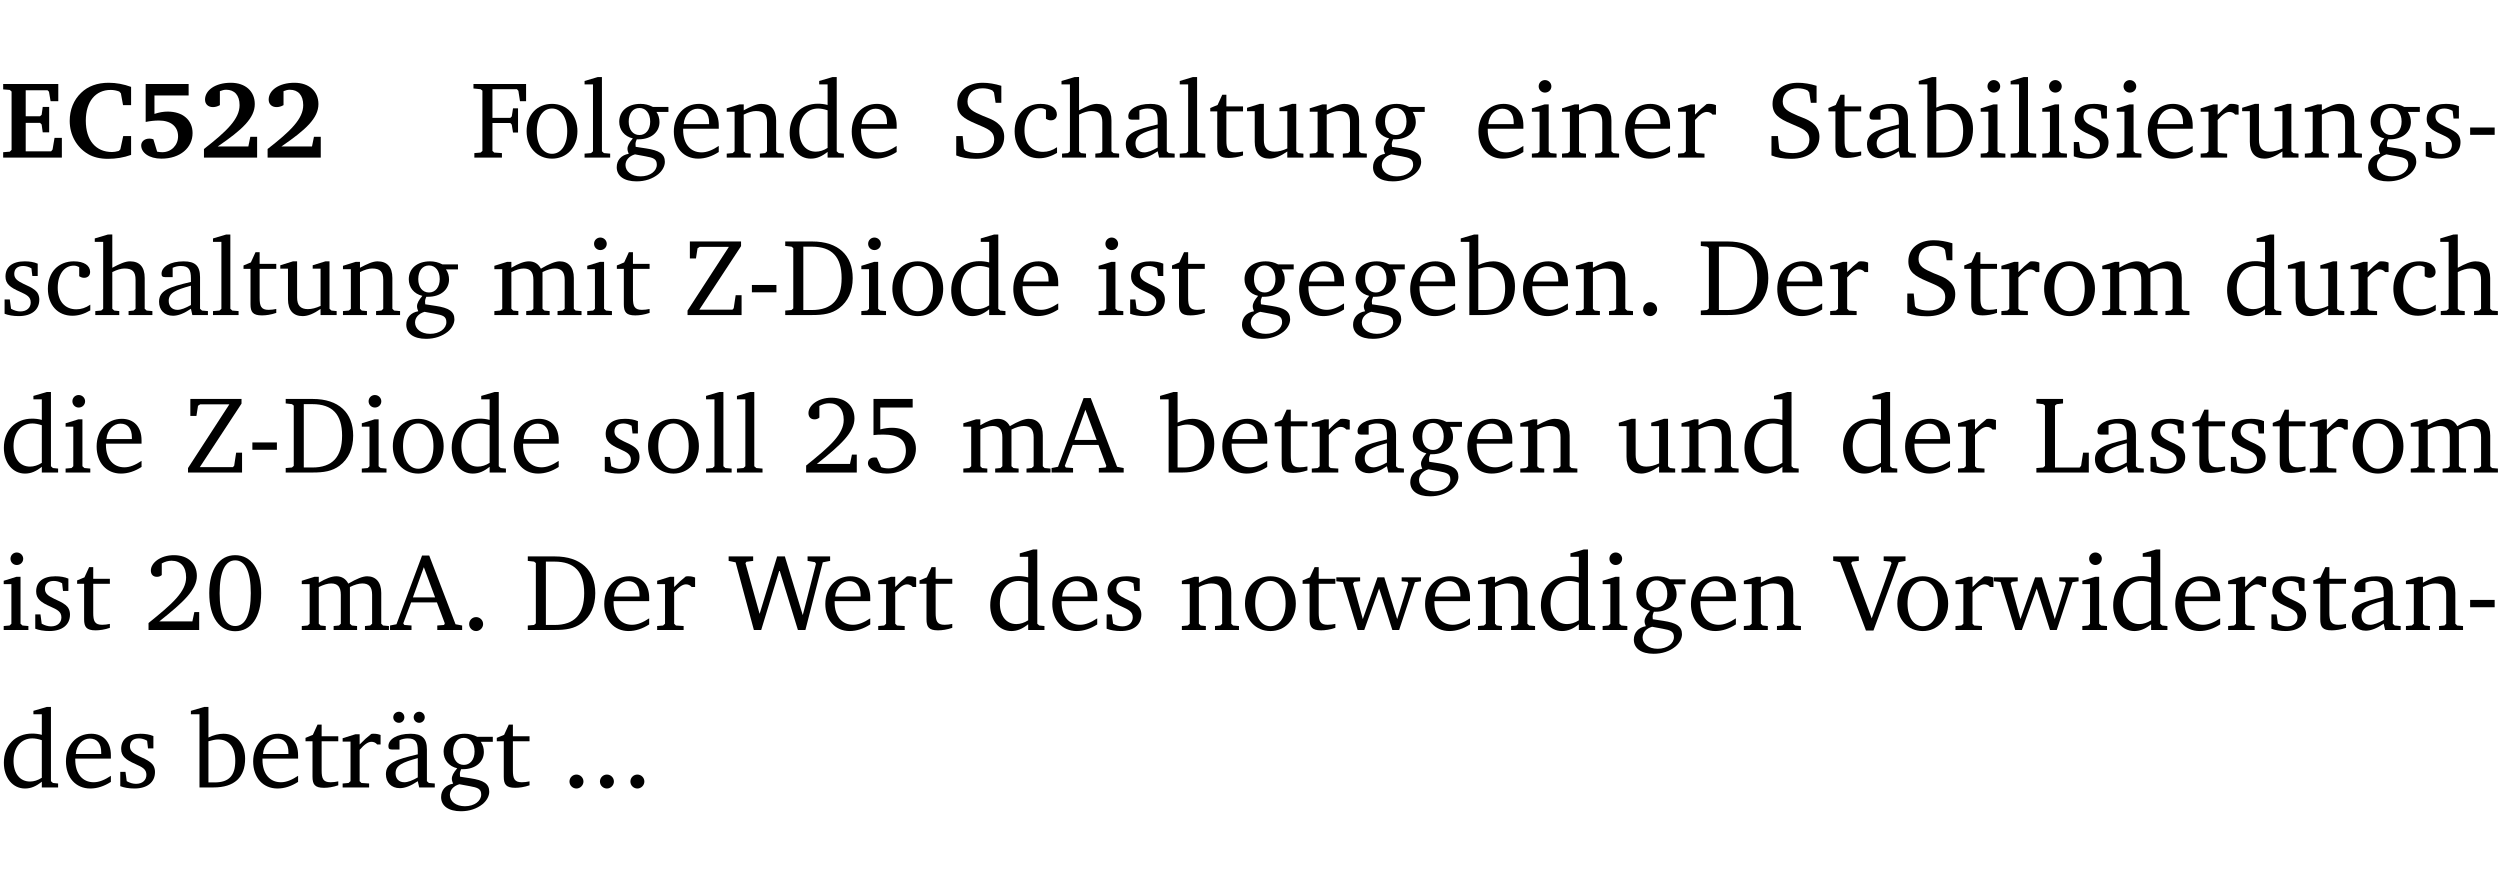 <?xml version="1.0" encoding="UTF-8" standalone="no"?>
<svg
   width="218.27pt"
   height="76.83pt"
   viewBox="0 0 218.27 76.83"
   version="1.2"
   id="svg558"
   sodipodi:docname="9f52a537997b.pdf"
   xmlns:inkscape="http://www.inkscape.org/namespaces/inkscape"
   xmlns:sodipodi="http://sodipodi.sourceforge.net/DTD/sodipodi-0.dtd"
   xmlns:xlink="http://www.w3.org/1999/xlink"
   xmlns="http://www.w3.org/2000/svg"
   xmlns:svg="http://www.w3.org/2000/svg">
  <sodipodi:namedview
     id="namedview560"
     pagecolor="#ffffff"
     bordercolor="#000000"
     borderopacity="0.25"
     inkscape:showpageshadow="2"
     inkscape:pageopacity="0.0"
     inkscape:pagecheckerboard="0"
     inkscape:deskcolor="#d1d1d1"
     inkscape:document-units="pt" />
  <defs
     id="defs115">
    <g
       id="g113">
      <symbol
         overflow="visible"
         id="glyph0-0">
        <path
           style="stroke:none"
           d=""
           id="path2" />
      </symbol>
      <symbol
         overflow="visible"
         id="glyph0-1">
        <path
           style="stroke:none"
           d="m 0.281,0 h 5.125 V -1.719 H 4.766 l -0.172,1.016 -0.125,0.156 H 2.25 V -3.031 H 3.5 l 0.141,0.141 0.094,0.688 h 0.562 v -2.219 h -0.562 l -0.094,0.688 L 3.5,-3.609 H 2.25 V -5.875 h 1.906 l 0.125,0.125 0.141,0.828 H 5.094 v -1.5 h -4.812 v 0.469 l 0.578,0.047 0.156,0.141 v 5.094 l -0.156,0.156 -0.578,0.047 z m 0,0"
           id="path5" />
      </symbol>
      <symbol
         overflow="visible"
         id="glyph0-2">
        <path
           style="stroke:none"
           d="M 5.75,-0.234 V -1.875 H 5.062 l -0.25,1.156 -0.141,0.141 c -0.219,0.062 -0.422,0.094 -0.578,0.094 -1.422,0 -2.297,-1.016 -2.297,-2.734 0,-1.688 0.859,-2.688 2.172,-2.688 0.25,0 0.5,0.047 0.75,0.141 l 0.141,0.156 0.188,1.031 H 5.75 v -1.594 C 5.109,-6.406 4.453,-6.531 3.797,-6.531 c -1,0 -1.812,0.297 -2.406,0.875 -0.656,0.625 -1,1.484 -1,2.453 0,1.219 0.594,2.297 1.594,2.891 0.469,0.281 1.062,0.422 1.75,0.422 C 4.438,0.109 5.109,0 5.75,-0.234 Z m 0,0"
           id="path8" />
      </symbol>
      <symbol
         overflow="visible"
         id="glyph0-3">
        <path
           style="stroke:none"
           d="m 0.922,-6.422 v 3.312 c 0.375,-0.078 0.766,-0.125 1.156,-0.125 1.047,0 1.672,0.531 1.672,1.375 0,0.797 -0.609,1.391 -1.375,1.391 -0.156,0 -0.297,-0.016 -0.453,-0.047 L 1.594,-1.594 c -0.125,-0.047 -0.25,-0.062 -0.344,-0.062 -0.438,0 -0.719,0.266 -0.719,0.594 0,0.625 0.672,1.156 1.766,1.156 1.641,0 2.719,-0.953 2.719,-2.234 0,-1.125 -0.844,-1.875 -2.172,-1.875 -0.359,0 -0.734,0.062 -1.156,0.203 v -1.609 h 2.984 v -1 z m 0,0"
           id="path11" />
      </symbol>
      <symbol
         overflow="visible"
         id="glyph0-4">
        <path
           style="stroke:none"
           d="m 1.656,-0.969 c 2.125,-1.453 3.234,-2.469 3.234,-3.703 0,-1.109 -0.812,-1.859 -2.094,-1.859 -1.375,0 -2.25,0.672 -2.25,1.469 0,0.391 0.266,0.656 0.688,0.656 0.188,0 0.391,-0.047 0.609,-0.172 v -1.219 c 0.188,-0.078 0.375,-0.125 0.547,-0.125 0.734,0 1.172,0.484 1.172,1.344 0,1.188 -1.078,2.25 -3.109,3.828 V 0 H 5.094 V -1.812 H 4.5 l -0.172,0.844 z m 0,0"
           id="path14" />
      </symbol>
      <symbol
         overflow="visible"
         id="glyph1-0">
        <path
           style="stroke:none"
           d=""
           id="path17" />
      </symbol>
      <symbol
         overflow="visible"
         id="glyph1-1">
        <path
           style="stroke:none"
           d="M 0.312,0 H 2.719 V -0.391 L 2.047,-0.438 1.891,-0.578 v -2.438 h 1.562 L 3.578,-2.875 3.688,-2.188 H 4.125 V -4.297 H 3.688 l -0.109,0.703 -0.125,0.125 h -1.562 v -2.5 H 4.031 l 0.125,0.141 0.141,0.906 h 0.531 v -1.5 h -4.594 v 0.391 l 0.625,0.062 0.156,0.125 v 5.266 L 0.859,-0.438 0.312,-0.391 Z m 0,0"
           id="path20" />
      </symbol>
      <symbol
         overflow="visible"
         id="glyph1-2">
        <path
           style="stroke:none"
           d="m 2.578,-4.688 c -1.297,0 -2.219,0.953 -2.219,2.391 0,1.406 0.938,2.391 2.219,2.391 1.281,0 2.219,-0.984 2.219,-2.391 0,-1.422 -0.938,-2.391 -2.219,-2.391 z m 0,0.406 c 0.766,0 1.328,0.75 1.328,1.984 0,1.234 -0.562,1.969 -1.328,1.969 -0.766,0 -1.328,-0.75 -1.328,-1.969 0,-1.25 0.547,-1.984 1.328,-1.984 z m 0,0"
           id="path23" />
      </symbol>
      <symbol
         overflow="visible"
         id="glyph1-3">
        <path
           style="stroke:none"
           d="M 0.266,0 H 2.5 V -0.344 L 1.953,-0.391 1.781,-0.547 V -7.031 H 1.422 l -1.156,0.344 v 0.297 H 1 v 5.844 l -0.172,0.156 -0.562,0.047 z m 0,0"
           id="path26" />
      </symbol>
      <symbol
         overflow="visible"
         id="glyph1-4">
        <path
           style="stroke:none"
           d="M 3.531,-4.422 C 3.172,-4.609 2.812,-4.688 2.453,-4.688 c -1.141,0 -1.859,0.641 -1.859,1.562 0,0.719 0.453,1.281 1.188,1.453 -0.312,0.359 -0.469,0.656 -0.469,0.906 0,0.156 0.047,0.297 0.109,0.438 C 0.766,-0.219 0.375,0.234 0.375,0.844 0.375,1.609 1.016,2.078 2.109,2.078 2.844,2.078 3.5,1.859 4,1.453 4.375,1.141 4.578,0.734 4.578,0.375 c 0,-0.703 -0.5,-1 -1.625,-1.172 L 2.031,-0.938 c 0,-0.109 -0.016,-0.188 -0.016,-0.234 0,-0.141 0.047,-0.297 0.109,-0.422 0.062,0 0.109,0 0.156,0 1.109,0 1.828,-0.641 1.828,-1.5 0,-0.328 -0.078,-0.609 -0.266,-0.891 h 1.047 v -0.438 z m -1.172,0.094 c 0.547,0 0.938,0.453 0.938,1.188 0,0.719 -0.391,1.172 -0.938,1.172 -0.562,0 -0.938,-0.453 -0.938,-1.172 0,-0.734 0.375,-1.188 0.938,-1.188 z M 1.969,-0.281 2.891,-0.109 C 3.562,0.016 3.875,0.109 3.875,0.625 c 0,0.547 -0.578,1.016 -1.422,1.016 -0.797,0 -1.312,-0.438 -1.312,-0.984 0,-0.422 0.297,-0.781 0.828,-0.938 z m 0,0"
           id="path29" />
      </symbol>
      <symbol
         overflow="visible"
         id="glyph1-5">
        <path
           style="stroke:none"
           d="m 4.281,-1.016 c -0.547,0.359 -1.016,0.562 -1.5,0.562 -0.969,0 -1.609,-0.734 -1.609,-1.953 0,-0.031 0,-0.078 0,-0.109 H 4.281 c 0,-0.109 0,-0.203 0,-0.297 0,-1.172 -0.672,-1.875 -1.719,-1.875 -1.281,0 -2.203,0.984 -2.203,2.422 0,1.406 0.859,2.359 2.125,2.359 0.609,0 1.219,-0.203 1.797,-0.578 z M 3.438,-2.922 H 1.219 c 0.062,-0.812 0.609,-1.344 1.219,-1.344 0.641,0 1,0.422 1,1.203 0,0.047 0,0.094 0,0.141 z m 0,0"
           id="path32" />
      </symbol>
      <symbol
         overflow="visible"
         id="glyph1-6">
        <path
           style="stroke:none"
           d="M 0.281,0 H 2.375 V -0.344 L 1.922,-0.391 1.766,-0.547 V -3.75 c 0.406,-0.203 0.766,-0.312 1.062,-0.312 0.703,0 0.969,0.281 0.969,0.984 v 2.531 l -0.156,0.156 -0.469,0.047 V 0 h 2.094 V -0.344 L 4.75,-0.391 4.594,-0.547 v -2.688 c 0,-0.969 -0.469,-1.453 -1.297,-1.453 -0.406,0 -0.891,0.219 -1.531,0.562 v -0.516 h -0.375 L 0.281,-4.297 V -4 h 0.688 v 3.453 L 0.797,-0.391 0.281,-0.344 Z m 0,0"
           id="path35" />
      </symbol>
      <symbol
         overflow="visible"
         id="glyph1-7">
        <path
           style="stroke:none"
           d="M 3.656,-6.391 V -4.594 C 3.359,-4.672 3.078,-4.703 2.812,-4.703 c -1.453,0 -2.469,1.016 -2.469,2.547 0,1.344 0.797,2.25 1.844,2.25 0.531,0 0.984,-0.203 1.469,-0.594 V 0 H 5.078 V -0.344 L 4.625,-0.391 4.453,-0.547 V -7.031 H 4.094 L 2.922,-6.688 v 0.297 z m 0,5.547 C 3.312,-0.625 2.969,-0.516 2.625,-0.516 c -0.859,0 -1.438,-0.672 -1.438,-1.797 0,-1.203 0.672,-1.969 1.641,-1.969 0.219,0 0.516,0.047 0.828,0.156 z m 0,0"
           id="path38" />
      </symbol>
      <symbol
         overflow="visible"
         id="glyph1-8">
        <path
           style="stroke:none"
           d="m 0.578,-0.188 c 0.438,0.188 1.031,0.297 1.719,0.297 1.531,0 2.469,-0.781 2.469,-1.922 0,-0.422 -0.141,-0.766 -0.422,-1.047 -0.438,-0.438 -0.953,-0.578 -1.438,-0.781 -0.875,-0.375 -1.344,-0.609 -1.344,-1.25 0,-0.703 0.5,-1.156 1.312,-1.156 0.328,0 0.609,0.062 0.859,0.188 L 3.875,-5.688 4.016,-4.781 h 0.5 V -6.266 C 3.953,-6.438 3.406,-6.531 2.891,-6.531 c -1.359,0 -2.219,0.75 -2.219,1.844 0,0.922 0.562,1.281 1.625,1.734 1.047,0.453 1.594,0.625 1.594,1.406 0,0.672 -0.516,1.156 -1.438,1.156 -0.438,0 -0.797,-0.078 -1.078,-0.219 L 1.25,-0.781 1.141,-1.875 h -0.562 z m 0,0"
           id="path41" />
      </symbol>
      <symbol
         overflow="visible"
         id="glyph1-9">
        <path
           style="stroke:none"
           d="m 4.062,-0.406 v -0.5 C 3.656,-0.625 3.266,-0.5 2.844,-0.5 c -0.984,0 -1.625,-0.688 -1.625,-1.875 0,-1.203 0.594,-1.938 1.406,-1.938 0.172,0 0.312,0.047 0.469,0.141 v 0.781 C 3.234,-3.297 3.375,-3.25 3.516,-3.25 c 0.328,0 0.531,-0.203 0.531,-0.516 C 4.047,-4.312 3.531,-4.688 2.625,-4.688 c -1.344,0 -2.266,0.953 -2.266,2.391 0,1.406 0.844,2.359 2.141,2.359 0.516,0 1.031,-0.156 1.562,-0.469 z m 0,0"
           id="path44" />
      </symbol>
      <symbol
         overflow="visible"
         id="glyph1-10">
        <path
           style="stroke:none"
           d="M 1.344,-7.031 0.188,-6.688 v 0.297 h 0.734 v 5.844 L 0.75,-0.391 0.234,-0.344 V 0 h 2.094 V -0.344 L 1.891,-0.391 1.719,-0.547 V -3.75 c 0.406,-0.203 0.766,-0.312 1.062,-0.312 0.703,0 0.969,0.281 0.969,0.984 v 2.531 l -0.172,0.156 -0.438,0.047 V 0 H 5.219 v -0.344 l -0.5,-0.047 -0.172,-0.156 v -2.688 c 0,-0.969 -0.453,-1.453 -1.281,-1.453 -0.422,0 -0.906,0.219 -1.547,0.562 v -2.906 z m 0,0"
           id="path47" />
      </symbol>
      <symbol
         overflow="visible"
         id="glyph1-11">
        <path
           style="stroke:none"
           d="M 3.188,-0.547 3.312,0 H 4.672 V -0.344 L 4.156,-0.391 3.984,-0.547 V -3.312 c 0,-0.969 -0.422,-1.375 -1.422,-1.375 -1.203,0 -1.938,0.484 -1.938,1.078 0,0.219 0.078,0.297 0.297,0.297 H 1.594 V -4.125 c 0.25,-0.109 0.484,-0.156 0.719,-0.156 0.688,0 0.875,0.328 0.875,1.078 v 0.312 C 1.281,-2.438 0.406,-2.156 0.406,-1.156 c 0,0.719 0.469,1.219 1.219,1.219 0.453,0 0.969,-0.203 1.562,-0.609 z m 0,-0.328 C 2.719,-0.609 2.328,-0.453 2.016,-0.453 1.531,-0.453 1.25,-0.766 1.25,-1.234 1.25,-1.938 1.844,-2.188 3.188,-2.562 Z m 0,0"
           id="path50" />
      </symbol>
      <symbol
         overflow="visible"
         id="glyph1-12">
        <path
           style="stroke:none"
           d="m 0.844,-4.031 v 3.094 c 0,0.672 0.203,0.969 1,0.969 0.359,0 0.797,-0.062 1.25,-0.219 v -0.344 c -0.219,0.047 -0.438,0.078 -0.672,0.078 -0.656,0 -0.781,-0.328 -0.781,-1.047 V -4.031 H 3.094 v -0.438 H 1.641 V -5.484 H 1.281 L 0.875,-4.594 0.234,-4.328 v 0.297 z m 0,0"
           id="path53" />
      </symbol>
      <symbol
         overflow="visible"
         id="glyph1-13">
        <path
           style="stroke:none"
           d="M 1.359,-4.688 0.25,-4.344 v 0.297 H 0.922 V -1.375 c 0,0.969 0.469,1.469 1.281,1.469 0.469,0 0.984,-0.219 1.562,-0.625 V 0 h 1.406 V -0.344 L 4.719,-0.391 4.547,-0.547 V -4.688 H 4.188 l -1.109,0.344 v 0.297 h 0.688 v 3.25 C 3.359,-0.609 3,-0.516 2.656,-0.516 c -0.641,0 -0.938,-0.328 -0.938,-1.016 V -4.688 Z m 0,0"
           id="path56" />
      </symbol>
      <symbol
         overflow="visible"
         id="glyph1-14">
        <path
           style="stroke:none"
           d="m 1.469,-6.766 c -0.297,0 -0.547,0.234 -0.547,0.547 0,0.312 0.25,0.547 0.547,0.547 0.312,0 0.562,-0.234 0.562,-0.547 0,-0.297 -0.25,-0.547 -0.562,-0.547 z m -0.031,2.125 -1.109,0.344 V -4 H 1 v 3.453 L 0.844,-0.391 0.328,-0.344 V 0 h 2.156 V -0.344 L 1.969,-0.391 1.797,-0.547 v -4.094 z m 0,0"
           id="path59" />
      </symbol>
      <symbol
         overflow="visible"
         id="glyph1-15">
        <path
           style="stroke:none"
           d="m 0.281,0 h 2.312 V -0.344 L 1.922,-0.391 1.766,-0.547 V -3.281 c 0.391,-0.453 0.719,-0.703 1.031,-0.703 0.203,0 0.375,0.078 0.5,0.234 H 3.594 V -4.578 C 3.391,-4.656 3.219,-4.688 3.016,-4.688 c -0.078,0 -0.156,0 -0.234,0.016 C 2.438,-4.406 2.094,-4.094 1.766,-3.75 v -0.891 h -0.375 L 0.281,-4.297 V -4 h 0.688 v 3.453 L 0.797,-0.391 0.281,-0.344 Z m 0,0"
           id="path62" />
      </symbol>
      <symbol
         overflow="visible"
         id="glyph1-16">
        <path
           style="stroke:none"
           d="M 1.25,-7.031 0.078,-6.688 v 0.297 h 0.75 V 0 h 1.219 C 3.875,0 4.812,-0.875 4.812,-2.516 4.812,-3.812 4.047,-4.688 2.922,-4.688 c -0.422,0 -0.844,0.109 -1.312,0.328 V -7.031 Z M 1.609,-0.438 V -4.031 C 1.938,-4.125 2.219,-4.188 2.453,-4.188 c 0.953,0 1.5,0.656 1.5,1.859 0,1.312 -0.562,1.891 -1.812,1.891 -0.047,0 -0.234,0 -0.531,0 z m 0,0"
           id="path65" />
      </symbol>
      <symbol
         overflow="visible"
         id="glyph1-17">
        <path
           style="stroke:none"
           d="M 3.297,-4.484 C 2.969,-4.625 2.594,-4.688 2.172,-4.688 c -1.094,0 -1.688,0.484 -1.688,1.328 0,0.641 0.422,0.953 1.234,1.312 0.625,0.281 0.969,0.453 0.969,0.953 0,0.453 -0.344,0.781 -0.906,0.781 -0.266,0 -0.531,-0.078 -0.812,-0.234 l -0.109,-0.812 H 0.406 v 1.25 c 0.328,0.125 0.75,0.203 1.234,0.203 1.125,0 1.797,-0.547 1.797,-1.438 0,-0.359 -0.141,-0.641 -0.375,-0.828 -0.312,-0.25 -0.672,-0.391 -1,-0.547 C 1.516,-2.984 1.25,-3.188 1.25,-3.594 c 0,-0.438 0.281,-0.688 0.781,-0.688 0.234,0 0.469,0.062 0.719,0.203 l 0.078,0.672 h 0.469 z m 0,0"
           id="path68" />
      </symbol>
      <symbol
         overflow="visible"
         id="glyph1-18">
        <path
           style="stroke:none"
           d="m 0.453,-2.625 v 0.641 H 2.594 V -2.625 Z m 0,0"
           id="path71" />
      </symbol>
      <symbol
         overflow="visible"
         id="glyph1-19">
        <path
           style="stroke:none"
           d="M 4.344,-4.047 C 4.125,-4.469 3.766,-4.688 3.297,-4.688 c -0.406,0 -0.906,0.188 -1.531,0.562 v -0.516 h -0.375 L 0.281,-4.297 V -4 h 0.688 v 3.453 L 0.797,-0.391 0.281,-0.344 V 0 H 2.375 V -0.344 L 1.922,-0.391 1.766,-0.547 V -3.75 C 2.188,-3.953 2.531,-4.062 2.844,-4.062 c 0.578,0 0.844,0.312 0.844,0.984 v 2.531 L 3.531,-0.391 3.062,-0.344 V 0 H 5.109 V -0.344 L 4.656,-0.391 4.484,-0.547 V -3.75 c 0.406,-0.203 0.781,-0.312 1.078,-0.312 0.594,0 0.859,0.312 0.859,0.984 v 2.531 L 6.25,-0.391 5.797,-0.344 V 0 h 2.094 V -0.344 L 7.375,-0.391 7.219,-0.547 v -2.688 c 0,-0.953 -0.484,-1.453 -1.234,-1.453 -0.375,0 -0.922,0.219 -1.641,0.641 z m 0,0"
           id="path74" />
      </symbol>
      <symbol
         overflow="visible"
         id="glyph1-20">
        <path
           style="stroke:none"
           d="M 0.641,-6.422 V -4.938 h 0.531 L 1.312,-5.828 1.5,-5.953 H 4.047 L 0.438,-0.391 V 0 H 5.156 V -1.734 H 4.641 L 4.469,-0.594 4.359,-0.469 H 1.469 l 3.641,-5.547 v -0.406 z m 0,0"
           id="path77" />
      </symbol>
      <symbol
         overflow="visible"
         id="glyph1-21">
        <path
           style="stroke:none"
           d="M 2.672,-6.422 H 0.312 v 0.391 l 0.547,0.062 0.156,0.125 v 5.266 L 0.859,-0.438 0.312,-0.391 V 0 h 2.359 c 0.969,0 1.688,-0.109 2.344,-0.594 0.781,-0.594 1.188,-1.484 1.188,-2.625 0,-2 -1.266,-3.203 -3.531,-3.203 z m -0.781,0.453 h 0.75 c 1.75,0 2.594,0.891 2.594,2.75 0,1.859 -0.844,2.781 -2.594,2.781 h -0.75 z m 0,0"
           id="path80" />
      </symbol>
      <symbol
         overflow="visible"
         id="glyph1-22">
        <path
           style="stroke:none"
           d="M 1.328,-1.125 C 1,-1.125 0.719,-0.859 0.719,-0.516 0.719,-0.172 1,0.094 1.328,0.094 1.656,0.094 1.938,-0.188 1.938,-0.516 1.938,-0.859 1.656,-1.125 1.328,-1.125 Z m 0,0"
           id="path83" />
      </symbol>
      <symbol
         overflow="visible"
         id="glyph1-23">
        <path
           style="stroke:none"
           d="m 1.344,-0.75 c 2.125,-1.688 3.281,-2.766 3.281,-3.969 0,-1.078 -0.766,-1.812 -2,-1.812 -1.188,0 -2.016,0.672 -2.016,1.344 0,0.328 0.188,0.547 0.531,0.547 0.156,0 0.297,-0.047 0.422,-0.156 V -5.812 c 0.297,-0.156 0.562,-0.234 0.859,-0.234 0.797,0 1.266,0.531 1.266,1.453 0,1.25 -1.188,2.297 -3.281,3.984 V 0 H 4.828 V -1.562 H 4.406 L 4.234,-0.75 Z m 0,0"
           id="path86" />
      </symbol>
      <symbol
         overflow="visible"
         id="glyph1-24">
        <path
           style="stroke:none"
           d="m 0.969,-6.422 v 3.156 C 1.172,-3.297 1.453,-3.312 1.812,-3.312 c 1.328,0 1.984,0.438 1.984,1.422 0,0.891 -0.609,1.531 -1.516,1.531 -0.203,0 -0.422,-0.031 -0.641,-0.109 l -0.375,-0.828 C 1.172,-1.312 1.094,-1.312 1.031,-1.312 c -0.328,0 -0.547,0.203 -0.547,0.5 0,0.453 0.656,0.906 1.641,0.906 1.562,0 2.547,-0.938 2.547,-2.172 0,-1.094 -0.812,-1.828 -2.094,-1.828 -0.297,0 -0.641,0.047 -1.016,0.141 v -1.906 h 2.828 v -0.75 z m 0,0"
           id="path89" />
      </symbol>
      <symbol
         overflow="visible"
         id="glyph1-25">
        <path
           style="stroke:none"
           d="m 2.719,-6.5 -2.234,6 -0.562,0.109 V 0 h 1.875 v -0.391 l -0.625,-0.047 -0.094,-0.141 0.688,-1.828 h 2.25 l 0.688,1.828 -0.062,0.141 -0.594,0.047 V 0 H 6.219 V -0.391 L 5.641,-0.5 3.344,-6.5 Z M 2.875,-5.484 3.859,-2.844 h -1.938 z m 0,0"
           id="path92" />
      </symbol>
      <symbol
         overflow="visible"
         id="glyph1-26">
        <path
           style="stroke:none"
           d="M 0.266,0 H 4.844 v -1.734 h -0.5 l -0.172,1.141 -0.125,0.156 h -2.156 v -5.406 l 0.156,-0.125 0.547,-0.062 V -6.422 H 0.266 v 0.391 l 0.594,0.062 0.156,0.125 v 5.266 l -0.156,0.141 -0.594,0.047 z m 0,0"
           id="path95" />
      </symbol>
      <symbol
         overflow="visible"
         id="glyph1-27">
        <path
           style="stroke:none"
           d="m 2.656,-6.531 c -1.359,0 -2.266,1.203 -2.266,3.312 0,2.125 0.906,3.328 2.266,3.328 1.375,0 2.266,-1.203 2.266,-3.328 0,-2.109 -0.891,-3.312 -2.266,-3.312 z m 0,0.453 c 0.875,0 1.359,0.969 1.359,2.859 0,1.906 -0.484,2.875 -1.359,2.875 -0.875,0 -1.359,-0.969 -1.359,-2.859 0,-1.906 0.484,-2.875 1.359,-2.875 z m 0,0"
           id="path98" />
      </symbol>
      <symbol
         overflow="visible"
         id="glyph1-28">
        <path
           style="stroke:none"
           d="M 2.203,0 H 2.844 L 4.438,-5.234 6.047,0 h 0.656 l 1.516,-5.906 0.641,-0.125 v -0.391 h -1.969 v 0.391 l 0.641,0.109 0.094,0.141 -1.156,4.484 -1.562,-5.125 H 4.234 l -1.531,5.016 -1.234,-4.422 0.078,-0.125 0.594,-0.078 V -6.422 H 0 v 0.391 l 0.609,0.125 z m 0,0"
           id="path101" />
      </symbol>
      <symbol
         overflow="visible"
         id="glyph1-29">
        <path
           style="stroke:none"
           d="M -0.016,-4.594 V -4.25 L 0.562,-4.188 1.844,0 H 2.422 L 3.719,-3.625 4.875,0 H 5.469 L 6.844,-4.172 7.375,-4.25 V -4.594 H 5.688 V -4.25 l 0.516,0.047 0.062,0.156 -0.969,3.094 -1.125,-3.641 H 3.578 L 2.297,-0.953 1.438,-4.047 1.547,-4.203 2.062,-4.25 v -0.344 z m 0,0"
           id="path104" />
      </symbol>
      <symbol
         overflow="visible"
         id="glyph1-30">
        <path
           style="stroke:none"
           d="m -0.219,-6.422 v 0.391 l 0.609,0.109 2.25,5.969 h 0.656 L 5.5,-5.922 6.094,-6.031 V -6.422 H 4.188 v 0.391 l 0.594,0.062 0.094,0.125 -1.734,4.828 -1.797,-4.828 0.109,-0.125 0.562,-0.062 v -0.391 z m 0,0"
           id="path107" />
      </symbol>
      <symbol
         overflow="visible"
         id="glyph1-31">
        <path
           style="stroke:none"
           d="M 3.188,-0.547 3.312,0 H 4.672 V -0.344 L 4.156,-0.391 3.984,-0.547 V -3.312 c 0,-0.969 -0.422,-1.375 -1.422,-1.375 -1.203,0 -1.938,0.484 -1.938,1.078 0,0.219 0.078,0.297 0.297,0.297 H 1.594 V -4.125 c 0.25,-0.109 0.484,-0.156 0.719,-0.156 0.688,0 0.875,0.328 0.875,1.078 v 0.312 C 1.281,-2.438 0.406,-2.156 0.406,-1.156 c 0,0.719 0.469,1.219 1.219,1.219 0.453,0 0.969,-0.203 1.562,-0.609 z m 0,-0.328 C 2.719,-0.609 2.328,-0.453 2.016,-0.453 1.531,-0.453 1.25,-0.766 1.25,-1.234 1.25,-1.938 1.844,-2.188 3.188,-2.562 Z M 1.547,-6.609 c -0.281,0 -0.5,0.219 -0.5,0.484 0,0.266 0.219,0.484 0.5,0.484 0.266,0 0.469,-0.219 0.469,-0.484 0,-0.266 -0.203,-0.484 -0.469,-0.484 z m 1.766,0 c -0.266,0 -0.484,0.219 -0.484,0.484 0,0.266 0.219,0.484 0.484,0.484 0.266,0 0.484,-0.219 0.484,-0.484 0,-0.266 -0.219,-0.484 -0.484,-0.484 z m 0,0"
           id="path110" />
      </symbol>
    </g>
  </defs>
  <g
     id="surface1"
     transform="translate(-46.777,-104.995)">
    <path
       style="fill:none;stroke:#000000;stroke-width:0.01;stroke-linecap:butt;stroke-linejoin:miter;stroke-miterlimit:10;stroke-opacity:0.01"
       d="M 3.4375e-4,-0.001 H 218.27"
       transform="matrix(1,0,0,-1,46.777,104.999)"
       id="path117" />
    <g
       style="fill:#000000;fill-opacity:1"
       id="g129">
      <use
         xlink:href="#glyph0-1"
         x="46.772"
         y="118.752"
         id="use119" />
      <use
         xlink:href="#glyph0-2"
         x="52.472"
         y="118.752"
         id="use121" />
      <use
         xlink:href="#glyph0-3"
         x="58.574"
         y="118.752"
         id="use123" />
      <use
         xlink:href="#glyph0-4"
         x="64.131"
         y="118.752"
         id="use125" />
      <use
         xlink:href="#glyph0-4"
         x="69.688"
         y="118.752"
         id="use127" />
    </g>
    <g
       style="fill:#000000;fill-opacity:1"
       id="g133">
      <use
         xlink:href="#glyph1-1"
         x="87.88"
         y="118.752"
         id="use131" />
    </g>
    <g
       style="fill:#000000;fill-opacity:1"
       id="g149">
      <use
         xlink:href="#glyph1-2"
         x="92.394"
         y="118.752"
         id="use135" />
      <use
         xlink:href="#glyph1-3"
         x="97.549"
         y="118.752"
         id="use137" />
      <use
         xlink:href="#glyph1-4"
         x="100.247"
         y="118.752"
         id="use139" />
      <use
         xlink:href="#glyph1-5"
         x="105.249"
         y="118.752"
         id="use141" />
      <use
         xlink:href="#glyph1-6"
         x="109.945"
         y="118.752"
         id="use143" />
      <use
         xlink:href="#glyph1-7"
         x="115.377"
         y="118.752"
         id="use145" />
      <use
         xlink:href="#glyph1-5"
         x="120.781"
         y="118.752"
         id="use147" />
    </g>
    <g
       style="fill:#000000;fill-opacity:1"
       id="g169">
      <use
         xlink:href="#glyph1-8"
         x="129.685"
         y="118.752"
         id="use151" />
      <use
         xlink:href="#glyph1-9"
         x="135.003"
         y="118.752"
         id="use153" />
      <use
         xlink:href="#glyph1-10"
         x="139.268"
         y="118.752"
         id="use155" />
      <use
         xlink:href="#glyph1-11"
         x="144.663"
         y="118.752"
         id="use157" />
      <use
         xlink:href="#glyph1-3"
         x="149.512"
         y="118.752"
         id="use159" />
      <use
         xlink:href="#glyph1-12"
         x="152.209"
         y="118.752"
         id="use161" />
      <use
         xlink:href="#glyph1-13"
         x="155.403"
         y="118.752"
         id="use163" />
      <use
         xlink:href="#glyph1-6"
         x="160.845"
         y="118.752"
         id="use165" />
      <use
         xlink:href="#glyph1-4"
         x="166.278"
         y="118.752"
         id="use167" />
    </g>
    <g
       style="fill:#000000;fill-opacity:1"
       id="g181">
      <use
         xlink:href="#glyph1-5"
         x="175.498"
         y="118.752"
         id="use171" />
      <use
         xlink:href="#glyph1-14"
         x="180.194"
         y="118.752"
         id="use173" />
      <use
         xlink:href="#glyph1-6"
         x="182.872"
         y="118.752"
         id="use175" />
      <use
         xlink:href="#glyph1-5"
         x="188.304"
         y="118.752"
         id="use177" />
      <use
         xlink:href="#glyph1-15"
         x="193"
         y="118.752"
         id="use179" />
    </g>
    <g
       style="fill:#000000;fill-opacity:1"
       id="g215">
      <use
         xlink:href="#glyph1-8"
         x="200.862"
         y="118.752"
         id="use183" />
      <use
         xlink:href="#glyph1-12"
         x="206.18"
         y="118.752"
         id="use185" />
      <use
         xlink:href="#glyph1-11"
         x="209.374"
         y="118.752"
         id="use187" />
      <use
         xlink:href="#glyph1-16"
         x="214.223"
         y="118.752"
         id="use189" />
      <use
         xlink:href="#glyph1-14"
         x="219.378"
         y="118.752"
         id="use191" />
      <use
         xlink:href="#glyph1-3"
         x="222.056"
         y="118.752"
         id="use193" />
      <use
         xlink:href="#glyph1-14"
         x="224.753"
         y="118.752"
         id="use195" />
      <use
         xlink:href="#glyph1-17"
         x="227.431"
         y="118.752"
         id="use197" />
      <use
         xlink:href="#glyph1-14"
         x="231.257"
         y="118.752"
         id="use199" />
      <use
         xlink:href="#glyph1-5"
         x="233.935"
         y="118.752"
         id="use201" />
      <use
         xlink:href="#glyph1-15"
         x="238.631"
         y="118.752"
         id="use203" />
      <use
         xlink:href="#glyph1-13"
         x="242.284"
         y="118.752"
         id="use205" />
      <use
         xlink:href="#glyph1-6"
         x="247.726"
         y="118.752"
         id="use207" />
      <use
         xlink:href="#glyph1-4"
         x="253.159"
         y="118.752"
         id="use209" />
      <use
         xlink:href="#glyph1-17"
         x="258.161"
         y="118.752"
         id="use211" />
      <use
         xlink:href="#glyph1-18"
         x="261.987"
         y="118.752"
         id="use213" />
    </g>
    <g
       style="fill:#000000;fill-opacity:1"
       id="g235">
      <use
         xlink:href="#glyph1-17"
         x="46.772"
         y="132.5"
         id="use217" />
      <use
         xlink:href="#glyph1-9"
         x="50.598"
         y="132.5"
         id="use219" />
      <use
         xlink:href="#glyph1-10"
         x="54.863"
         y="132.5"
         id="use221" />
      <use
         xlink:href="#glyph1-11"
         x="60.258"
         y="132.5"
         id="use223" />
      <use
         xlink:href="#glyph1-3"
         x="65.107"
         y="132.5"
         id="use225" />
      <use
         xlink:href="#glyph1-12"
         x="67.804"
         y="132.5"
         id="use227" />
      <use
         xlink:href="#glyph1-13"
         x="70.998"
         y="132.5"
         id="use229" />
      <use
         xlink:href="#glyph1-6"
         x="76.44"
         y="132.5"
         id="use231" />
      <use
         xlink:href="#glyph1-4"
         x="81.873"
         y="132.5"
         id="use233" />
    </g>
    <g
       style="fill:#000000;fill-opacity:1"
       id="g243">
      <use
         xlink:href="#glyph1-19"
         x="89.658"
         y="132.5"
         id="use237" />
      <use
         xlink:href="#glyph1-14"
         x="97.72"
         y="132.5"
         id="use239" />
      <use
         xlink:href="#glyph1-12"
         x="100.398"
         y="132.5"
         id="use241" />
    </g>
    <g
       style="fill:#000000;fill-opacity:1"
       id="g259">
      <use
         xlink:href="#glyph1-20"
         x="106.367"
         y="132.5"
         id="use245" />
      <use
         xlink:href="#glyph1-18"
         x="111.971"
         y="132.5"
         id="use247" />
      <use
         xlink:href="#glyph1-21"
         x="115.022"
         y="132.5"
         id="use249" />
      <use
         xlink:href="#glyph1-14"
         x="121.65"
         y="132.5"
         id="use251" />
      <use
         xlink:href="#glyph1-2"
         x="124.328"
         y="132.5"
         id="use253" />
      <use
         xlink:href="#glyph1-7"
         x="129.483"
         y="132.5"
         id="use255" />
      <use
         xlink:href="#glyph1-5"
         x="134.887"
         y="132.5"
         id="use257" />
    </g>
    <g
       style="fill:#000000;fill-opacity:1"
       id="g267">
      <use
         xlink:href="#glyph1-14"
         x="142.366"
         y="132.5"
         id="use261" />
      <use
         xlink:href="#glyph1-17"
         x="145.044"
         y="132.5"
         id="use263" />
      <use
         xlink:href="#glyph1-12"
         x="148.87"
         y="132.5"
         id="use265" />
    </g>
    <g
       style="fill:#000000;fill-opacity:1"
       id="g285">
      <use
         xlink:href="#glyph1-4"
         x="154.838"
         y="132.5"
         id="use269" />
      <use
         xlink:href="#glyph1-5"
         x="159.84"
         y="132.5"
         id="use271" />
      <use
         xlink:href="#glyph1-4"
         x="164.536"
         y="132.5"
         id="use273" />
      <use
         xlink:href="#glyph1-5"
         x="169.538"
         y="132.5"
         id="use275" />
      <use
         xlink:href="#glyph1-16"
         x="174.234"
         y="132.5"
         id="use277" />
      <use
         xlink:href="#glyph1-5"
         x="179.389"
         y="132.5"
         id="use279" />
      <use
         xlink:href="#glyph1-6"
         x="184.085"
         y="132.5"
         id="use281" />
      <use
         xlink:href="#glyph1-22"
         x="189.518"
         y="132.5"
         id="use283" />
    </g>
    <g
       style="fill:#000000;fill-opacity:1"
       id="g293">
      <use
         xlink:href="#glyph1-21"
         x="194.96"
         y="132.5"
         id="use287" />
      <use
         xlink:href="#glyph1-5"
         x="201.588"
         y="132.5"
         id="use289" />
      <use
         xlink:href="#glyph1-15"
         x="206.284"
         y="132.5"
         id="use291" />
    </g>
    <g
       style="fill:#000000;fill-opacity:1"
       id="g305">
      <use
         xlink:href="#glyph1-8"
         x="212.72"
         y="132.5"
         id="use295" />
      <use
         xlink:href="#glyph1-12"
         x="218.038"
         y="132.5"
         id="use297" />
      <use
         xlink:href="#glyph1-15"
         x="221.233"
         y="132.5"
         id="use299" />
      <use
         xlink:href="#glyph1-2"
         x="224.886"
         y="132.5"
         id="use301" />
      <use
         xlink:href="#glyph1-19"
         x="230.041"
         y="132.5"
         id="use303" />
    </g>
    <g
       style="fill:#000000;fill-opacity:1"
       id="g317">
      <use
         xlink:href="#glyph1-7"
         x="240.877"
         y="132.5"
         id="use307" />
      <use
         xlink:href="#glyph1-13"
         x="246.281"
         y="132.5"
         id="use309" />
      <use
         xlink:href="#glyph1-15"
         x="251.723"
         y="132.5"
         id="use311" />
      <use
         xlink:href="#glyph1-9"
         x="255.377"
         y="132.5"
         id="use313" />
      <use
         xlink:href="#glyph1-10"
         x="259.642"
         y="132.5"
         id="use315" />
    </g>
    <g
       style="fill:#000000;fill-opacity:1"
       id="g325">
      <use
         xlink:href="#glyph1-7"
         x="46.772"
         y="146.249"
         id="use319" />
      <use
         xlink:href="#glyph1-14"
         x="52.176"
         y="146.249"
         id="use321" />
      <use
         xlink:href="#glyph1-5"
         x="54.854"
         y="146.249"
         id="use323" />
    </g>
    <g
       style="fill:#000000;fill-opacity:1"
       id="g341">
      <use
         xlink:href="#glyph1-20"
         x="62.754"
         y="146.249"
         id="use327" />
      <use
         xlink:href="#glyph1-18"
         x="68.358"
         y="146.249"
         id="use329" />
      <use
         xlink:href="#glyph1-21"
         x="71.409"
         y="146.249"
         id="use331" />
      <use
         xlink:href="#glyph1-14"
         x="78.037"
         y="146.249"
         id="use333" />
      <use
         xlink:href="#glyph1-2"
         x="80.715"
         y="146.249"
         id="use335" />
      <use
         xlink:href="#glyph1-7"
         x="85.87"
         y="146.249"
         id="use337" />
      <use
         xlink:href="#glyph1-5"
         x="91.274"
         y="146.249"
         id="use339" />
    </g>
    <g
       style="fill:#000000;fill-opacity:1"
       id="g351">
      <use
         xlink:href="#glyph1-17"
         x="99.174"
         y="146.249"
         id="use343" />
      <use
         xlink:href="#glyph1-2"
         x="103"
         y="146.249"
         id="use345" />
      <use
         xlink:href="#glyph1-3"
         x="108.155"
         y="146.249"
         id="use347" />
      <use
         xlink:href="#glyph1-3"
         x="110.852"
         y="146.249"
         id="use349" />
    </g>
    <g
       style="fill:#000000;fill-opacity:1"
       id="g357">
      <use
         xlink:href="#glyph1-23"
         x="116.753"
         y="146.249"
         id="use353" />
      <use
         xlink:href="#glyph1-24"
         x="122.071"
         y="146.249"
         id="use355" />
    </g>
    <g
       style="fill:#000000;fill-opacity:1"
       id="g363">
      <use
         xlink:href="#glyph1-19"
         x="130.602"
         y="146.249"
         id="use359" />
      <use
         xlink:href="#glyph1-25"
         x="138.665"
         y="146.249"
         id="use361" />
    </g>
    <g
       style="fill:#000000;fill-opacity:1"
       id="g381">
      <use
         xlink:href="#glyph1-16"
         x="147.98"
         y="146.249"
         id="use365" />
      <use
         xlink:href="#glyph1-5"
         x="153.135"
         y="146.249"
         id="use367" />
      <use
         xlink:href="#glyph1-12"
         x="157.832"
         y="146.249"
         id="use369" />
      <use
         xlink:href="#glyph1-15"
         x="161.026"
         y="146.249"
         id="use371" />
      <use
         xlink:href="#glyph1-11"
         x="164.679"
         y="146.249"
         id="use373" />
      <use
         xlink:href="#glyph1-4"
         x="169.529"
         y="146.249"
         id="use375" />
      <use
         xlink:href="#glyph1-5"
         x="174.531"
         y="146.249"
         id="use377" />
      <use
         xlink:href="#glyph1-6"
         x="179.227"
         y="146.249"
         id="use379" />
    </g>
    <g
       style="fill:#000000;fill-opacity:1"
       id="g389">
      <use
         xlink:href="#glyph1-13"
         x="187.863"
         y="146.249"
         id="use383" />
      <use
         xlink:href="#glyph1-6"
         x="193.305"
         y="146.249"
         id="use385" />
      <use
         xlink:href="#glyph1-7"
         x="198.738"
         y="146.249"
         id="use387" />
    </g>
    <g
       style="fill:#000000;fill-opacity:1"
       id="g397">
      <use
         xlink:href="#glyph1-7"
         x="207.345"
         y="146.249"
         id="use391" />
      <use
         xlink:href="#glyph1-5"
         x="212.749"
         y="146.249"
         id="use393" />
      <use
         xlink:href="#glyph1-15"
         x="217.445"
         y="146.249"
         id="use395" />
    </g>
    <g
       style="fill:#000000;fill-opacity:1"
       id="g417">
      <use
         xlink:href="#glyph1-26"
         x="224.303"
         y="146.249"
         id="use399" />
      <use
         xlink:href="#glyph1-11"
         x="229.276"
         y="146.249"
         id="use401" />
      <use
         xlink:href="#glyph1-17"
         x="234.125"
         y="146.249"
         id="use403" />
      <use
         xlink:href="#glyph1-12"
         x="237.951"
         y="146.249"
         id="use405" />
      <use
         xlink:href="#glyph1-17"
         x="241.145"
         y="146.249"
         id="use407" />
      <use
         xlink:href="#glyph1-12"
         x="244.971"
         y="146.249"
         id="use409" />
      <use
         xlink:href="#glyph1-15"
         x="248.165"
         y="146.249"
         id="use411" />
      <use
         xlink:href="#glyph1-2"
         x="251.819"
         y="146.249"
         id="use413" />
      <use
         xlink:href="#glyph1-19"
         x="256.974"
         y="146.249"
         id="use415" />
    </g>
    <g
       style="fill:#000000;fill-opacity:1"
       id="g425">
      <use
         xlink:href="#glyph1-14"
         x="46.772"
         y="159.997"
         id="use419" />
      <use
         xlink:href="#glyph1-17"
         x="49.45"
         y="159.997"
         id="use421" />
      <use
         xlink:href="#glyph1-12"
         x="53.276"
         y="159.997"
         id="use423" />
    </g>
    <g
       style="fill:#000000;fill-opacity:1"
       id="g431">
      <use
         xlink:href="#glyph1-23"
         x="59.339"
         y="159.997"
         id="use427" />
      <use
         xlink:href="#glyph1-27"
         x="64.657"
         y="159.997"
         id="use429" />
    </g>
    <g
       style="fill:#000000;fill-opacity:1"
       id="g439">
      <use
         xlink:href="#glyph1-19"
         x="72.844"
         y="159.997"
         id="use433" />
      <use
         xlink:href="#glyph1-25"
         x="80.907"
         y="159.997"
         id="use435" />
      <use
         xlink:href="#glyph1-22"
         x="87.018"
         y="159.997"
         id="use437" />
    </g>
    <g
       style="fill:#000000;fill-opacity:1"
       id="g447">
      <use
         xlink:href="#glyph1-21"
         x="92.546"
         y="159.997"
         id="use441" />
      <use
         xlink:href="#glyph1-5"
         x="99.174"
         y="159.997"
         id="use443" />
      <use
         xlink:href="#glyph1-15"
         x="103.87"
         y="159.997"
         id="use445" />
    </g>
    <g
       style="fill:#000000;fill-opacity:1"
       id="g451">
      <use
         xlink:href="#glyph1-28"
         x="110.393"
         y="159.997"
         id="use449" />
    </g>
    <g
       style="fill:#000000;fill-opacity:1"
       id="g459">
      <use
         xlink:href="#glyph1-5"
         x="118.475"
         y="159.997"
         id="use453" />
      <use
         xlink:href="#glyph1-15"
         x="123.171"
         y="159.997"
         id="use455" />
      <use
         xlink:href="#glyph1-12"
         x="126.824"
         y="159.997"
         id="use457" />
    </g>
    <g
       style="fill:#000000;fill-opacity:1"
       id="g467">
      <use
         xlink:href="#glyph1-7"
         x="132.888"
         y="159.997"
         id="use461" />
      <use
         xlink:href="#glyph1-5"
         x="138.292"
         y="159.997"
         id="use463" />
      <use
         xlink:href="#glyph1-17"
         x="142.988"
         y="159.997"
         id="use465" />
    </g>
    <g
       style="fill:#000000;fill-opacity:1"
       id="g491">
      <use
         xlink:href="#glyph1-6"
         x="149.683"
         y="159.997"
         id="use469" />
      <use
         xlink:href="#glyph1-2"
         x="155.115"
         y="159.997"
         id="use471" />
      <use
         xlink:href="#glyph1-12"
         x="160.27"
         y="159.997"
         id="use473" />
      <use
         xlink:href="#glyph1-29"
         x="163.465"
         y="159.997"
         id="use475" />
      <use
         xlink:href="#glyph1-5"
         x="170.839"
         y="159.997"
         id="use477" />
      <use
         xlink:href="#glyph1-6"
         x="175.535"
         y="159.997"
         id="use479" />
      <use
         xlink:href="#glyph1-7"
         x="180.967"
         y="159.997"
         id="use481" />
      <use
         xlink:href="#glyph1-14"
         x="186.371"
         y="159.997"
         id="use483" />
      <use
         xlink:href="#glyph1-4"
         x="189.049"
         y="159.997"
         id="use485" />
      <use
         xlink:href="#glyph1-5"
         x="194.051"
         y="159.997"
         id="use487" />
      <use
         xlink:href="#glyph1-6"
         x="198.747"
         y="159.997"
         id="use489" />
    </g>
    <g
       style="fill:#000000;fill-opacity:1"
       id="g495">
      <use
         xlink:href="#glyph1-30"
         x="207.049"
         y="159.997"
         id="use493" />
    </g>
    <g
       style="fill:#000000;fill-opacity:1"
       id="g521">
      <use
         xlink:href="#glyph1-2"
         x="212.07"
         y="159.997"
         id="use497" />
      <use
         xlink:href="#glyph1-15"
         x="217.225"
         y="159.997"
         id="use499" />
      <use
         xlink:href="#glyph1-29"
         x="220.879"
         y="159.997"
         id="use501" />
      <use
         xlink:href="#glyph1-14"
         x="228.253"
         y="159.997"
         id="use503" />
      <use
         xlink:href="#glyph1-7"
         x="230.931"
         y="159.997"
         id="use505" />
      <use
         xlink:href="#glyph1-5"
         x="236.334"
         y="159.997"
         id="use507" />
      <use
         xlink:href="#glyph1-15"
         x="241.03"
         y="159.997"
         id="use509" />
      <use
         xlink:href="#glyph1-17"
         x="244.684"
         y="159.997"
         id="use511" />
      <use
         xlink:href="#glyph1-12"
         x="248.51"
         y="159.997"
         id="use513" />
      <use
         xlink:href="#glyph1-11"
         x="251.704"
         y="159.997"
         id="use515" />
      <use
         xlink:href="#glyph1-6"
         x="256.553"
         y="159.997"
         id="use517" />
      <use
         xlink:href="#glyph1-18"
         x="261.986"
         y="159.997"
         id="use519" />
    </g>
    <g
       style="fill:#000000;fill-opacity:1"
       id="g529">
      <use
         xlink:href="#glyph1-7"
         x="46.772"
         y="173.745"
         id="use523" />
      <use
         xlink:href="#glyph1-5"
         x="52.176"
         y="173.745"
         id="use525" />
      <use
         xlink:href="#glyph1-17"
         x="56.872"
         y="173.745"
         id="use527" />
    </g>
    <g
       style="fill:#000000;fill-opacity:1"
       id="g545">
      <use
         xlink:href="#glyph1-16"
         x="63.366"
         y="173.745"
         id="use531" />
      <use
         xlink:href="#glyph1-5"
         x="68.521"
         y="173.745"
         id="use533" />
      <use
         xlink:href="#glyph1-12"
         x="73.217"
         y="173.745"
         id="use535" />
      <use
         xlink:href="#glyph1-15"
         x="76.411"
         y="173.745"
         id="use537" />
      <use
         xlink:href="#glyph1-31"
         x="80.065"
         y="173.745"
         id="use539" />
      <use
         xlink:href="#glyph1-4"
         x="84.914"
         y="173.745"
         id="use541" />
      <use
         xlink:href="#glyph1-12"
         x="89.916"
         y="173.745"
         id="use543" />
    </g>
    <g
       style="fill:#000000;fill-opacity:1"
       id="g553">
      <use
         xlink:href="#glyph1-22"
         x="95.779"
         y="173.745"
         id="use547" />
      <use
         xlink:href="#glyph1-22"
         x="98.438"
         y="173.745"
         id="use549" />
      <use
         xlink:href="#glyph1-22"
         x="101.097"
         y="173.745"
         id="use551" />
    </g>
    <path
       style="fill:none;stroke:#000000;stroke-width:0.01;stroke-linecap:butt;stroke-linejoin:miter;stroke-miterlimit:10;stroke-opacity:0.01"
       d="M 3.4375e-4,-3.125e-4 H 218.27"
       transform="matrix(1,0,0,-1,46.777,181.82)"
       id="path555" />
  </g>
</svg>
